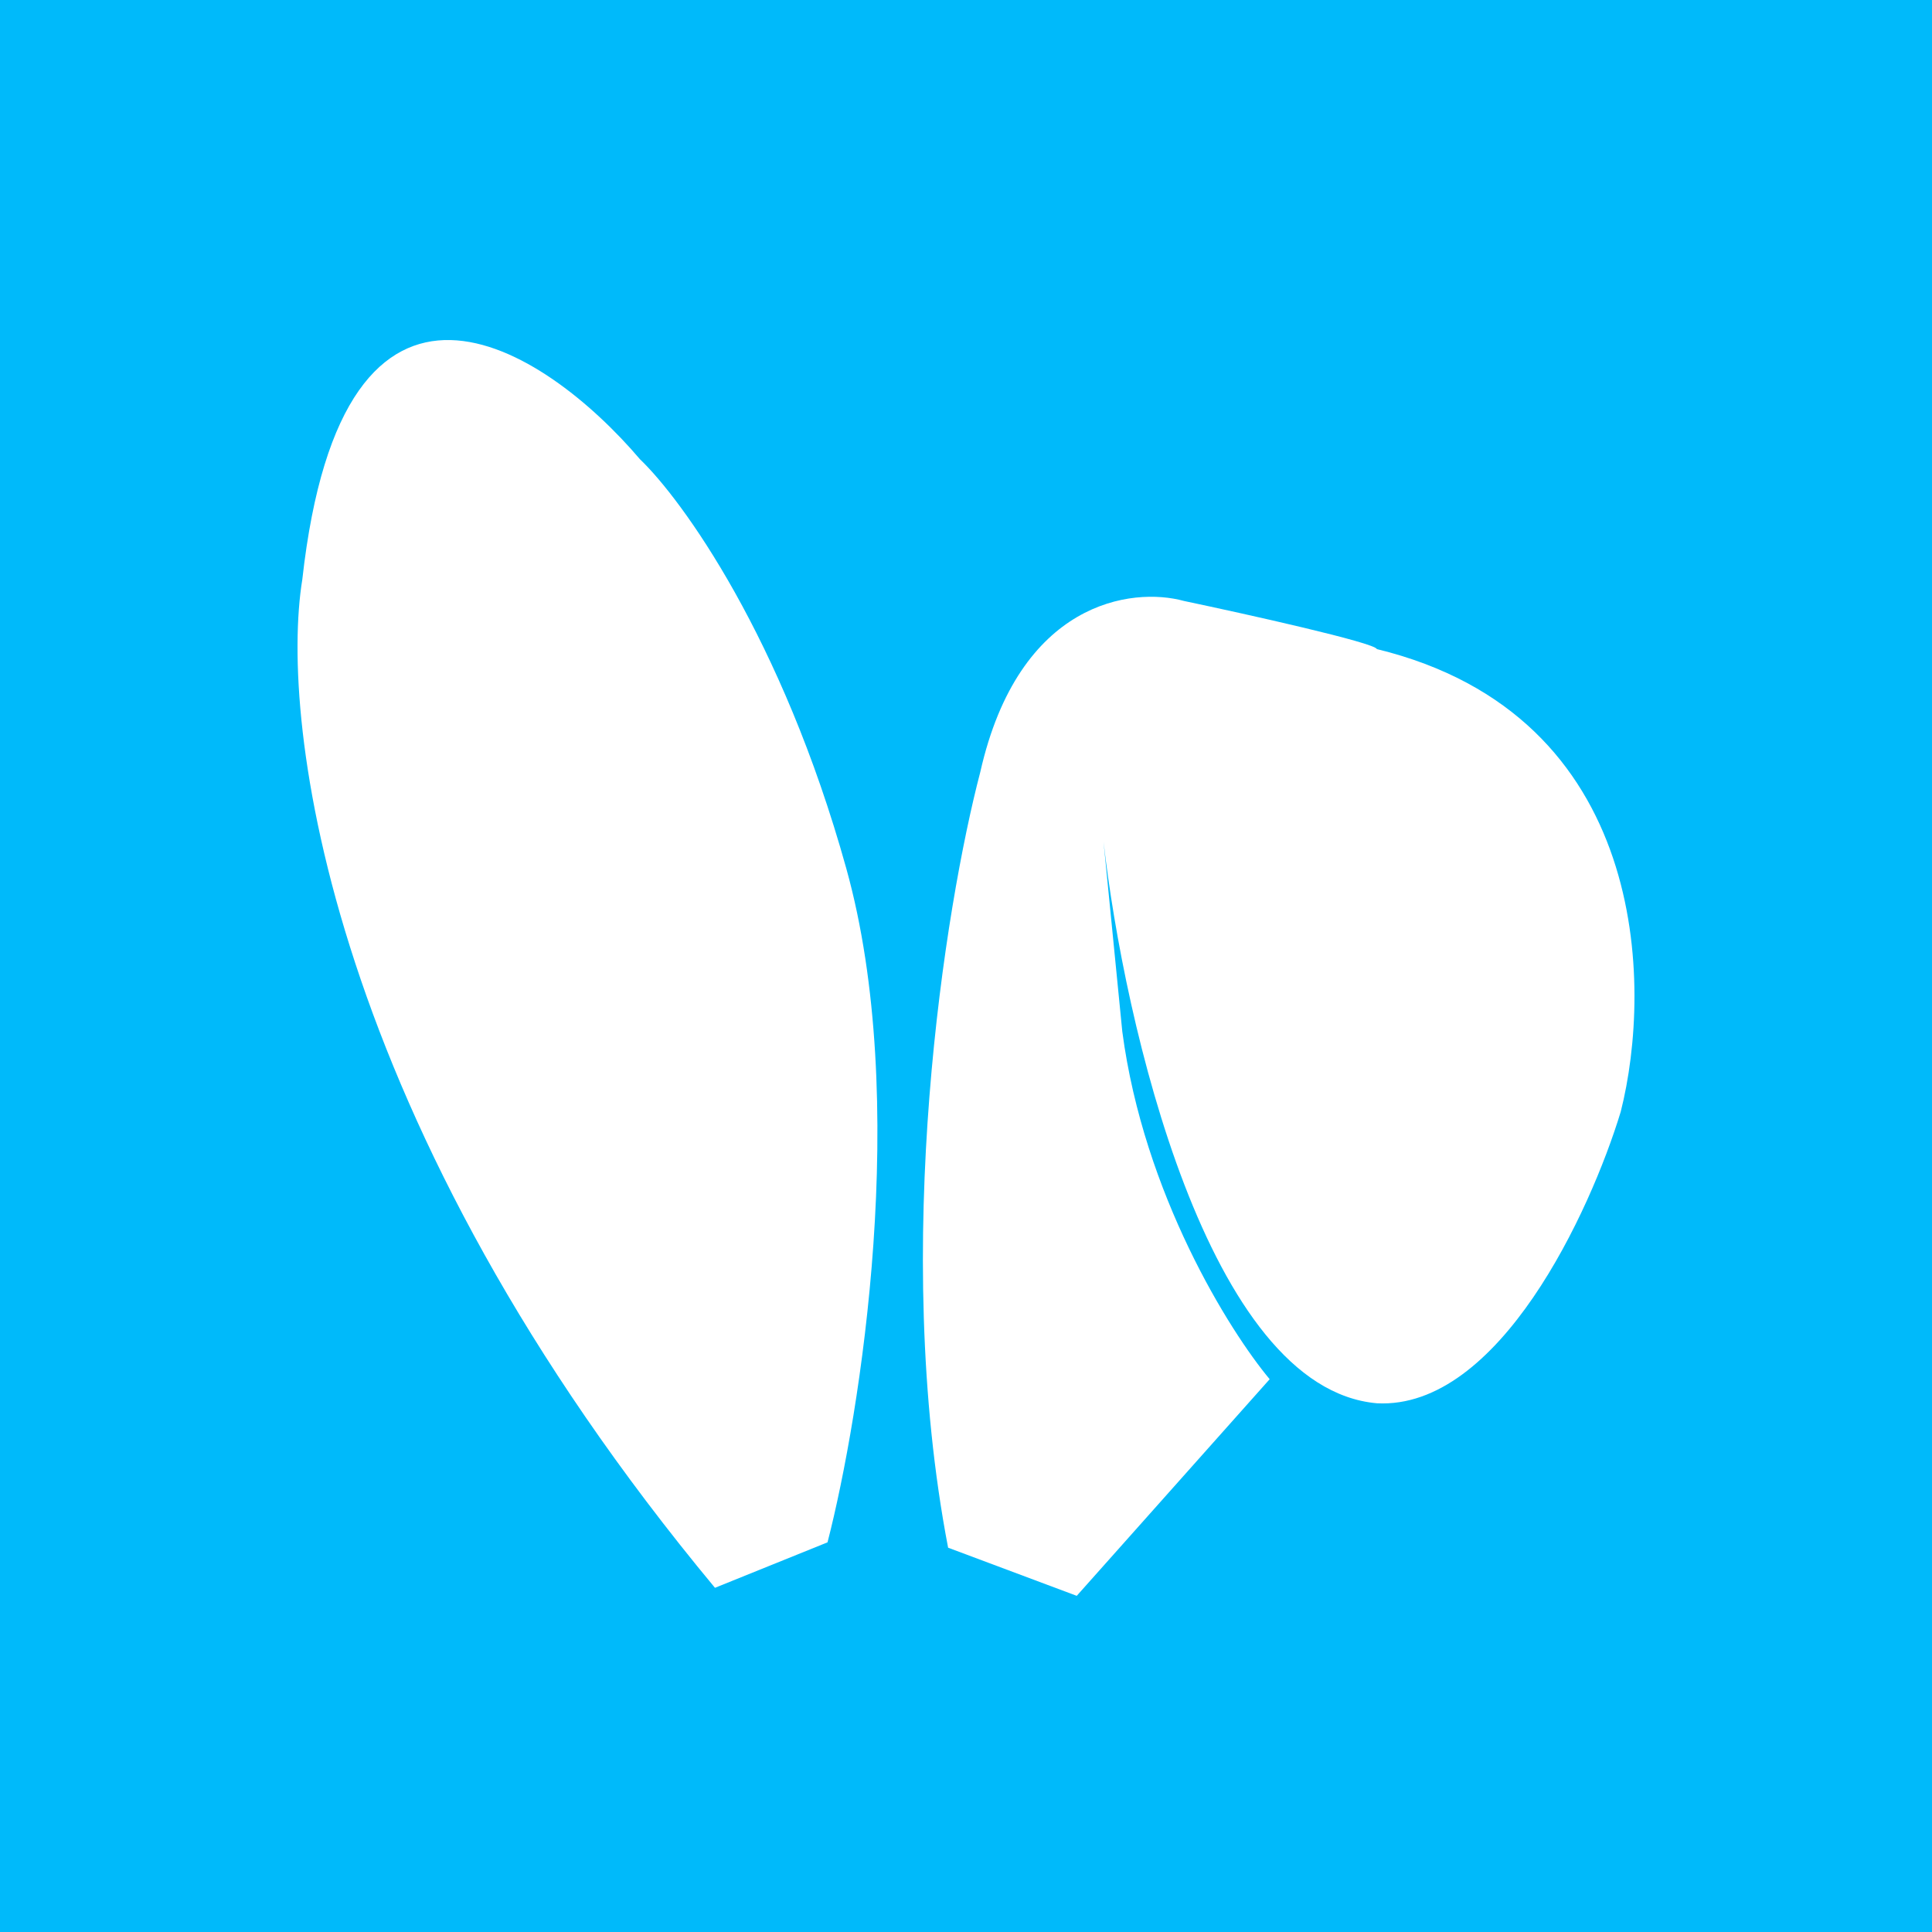 <svg width="500" height="500" viewBox="0 0 500 500" fill="none" xmlns="http://www.w3.org/2000/svg">
<rect width="500" height="500" fill="#00BAFA"/>
<path d="M214.162 399.157L185.034 410.923C85.169 290.769 72.223 186.903 78.234 149.989C88.775 55.305 140.881 89.773 165.616 118.843C176.481 129.225 202.372 164.939 219.016 224.739C235.661 284.54 222.715 365.935 214.162 399.157Z" fill="white"/>
<path d="M278.659 413L245.37 400.542C230.39 322.469 244.676 234.199 253.692 199.823C263.679 155.526 292.991 151.835 306.399 155.526C322.812 158.987 355.777 166.324 356.332 167.985C426.792 185.15 427.763 254.963 419.441 287.724C411.581 313.563 387.956 364.827 356.332 363.166C312.502 359.29 290.911 264.653 285.594 217.818L290.448 266.96C295.996 309.042 318.189 344.479 328.591 356.937L278.659 413Z" fill="white"/>
</svg>
